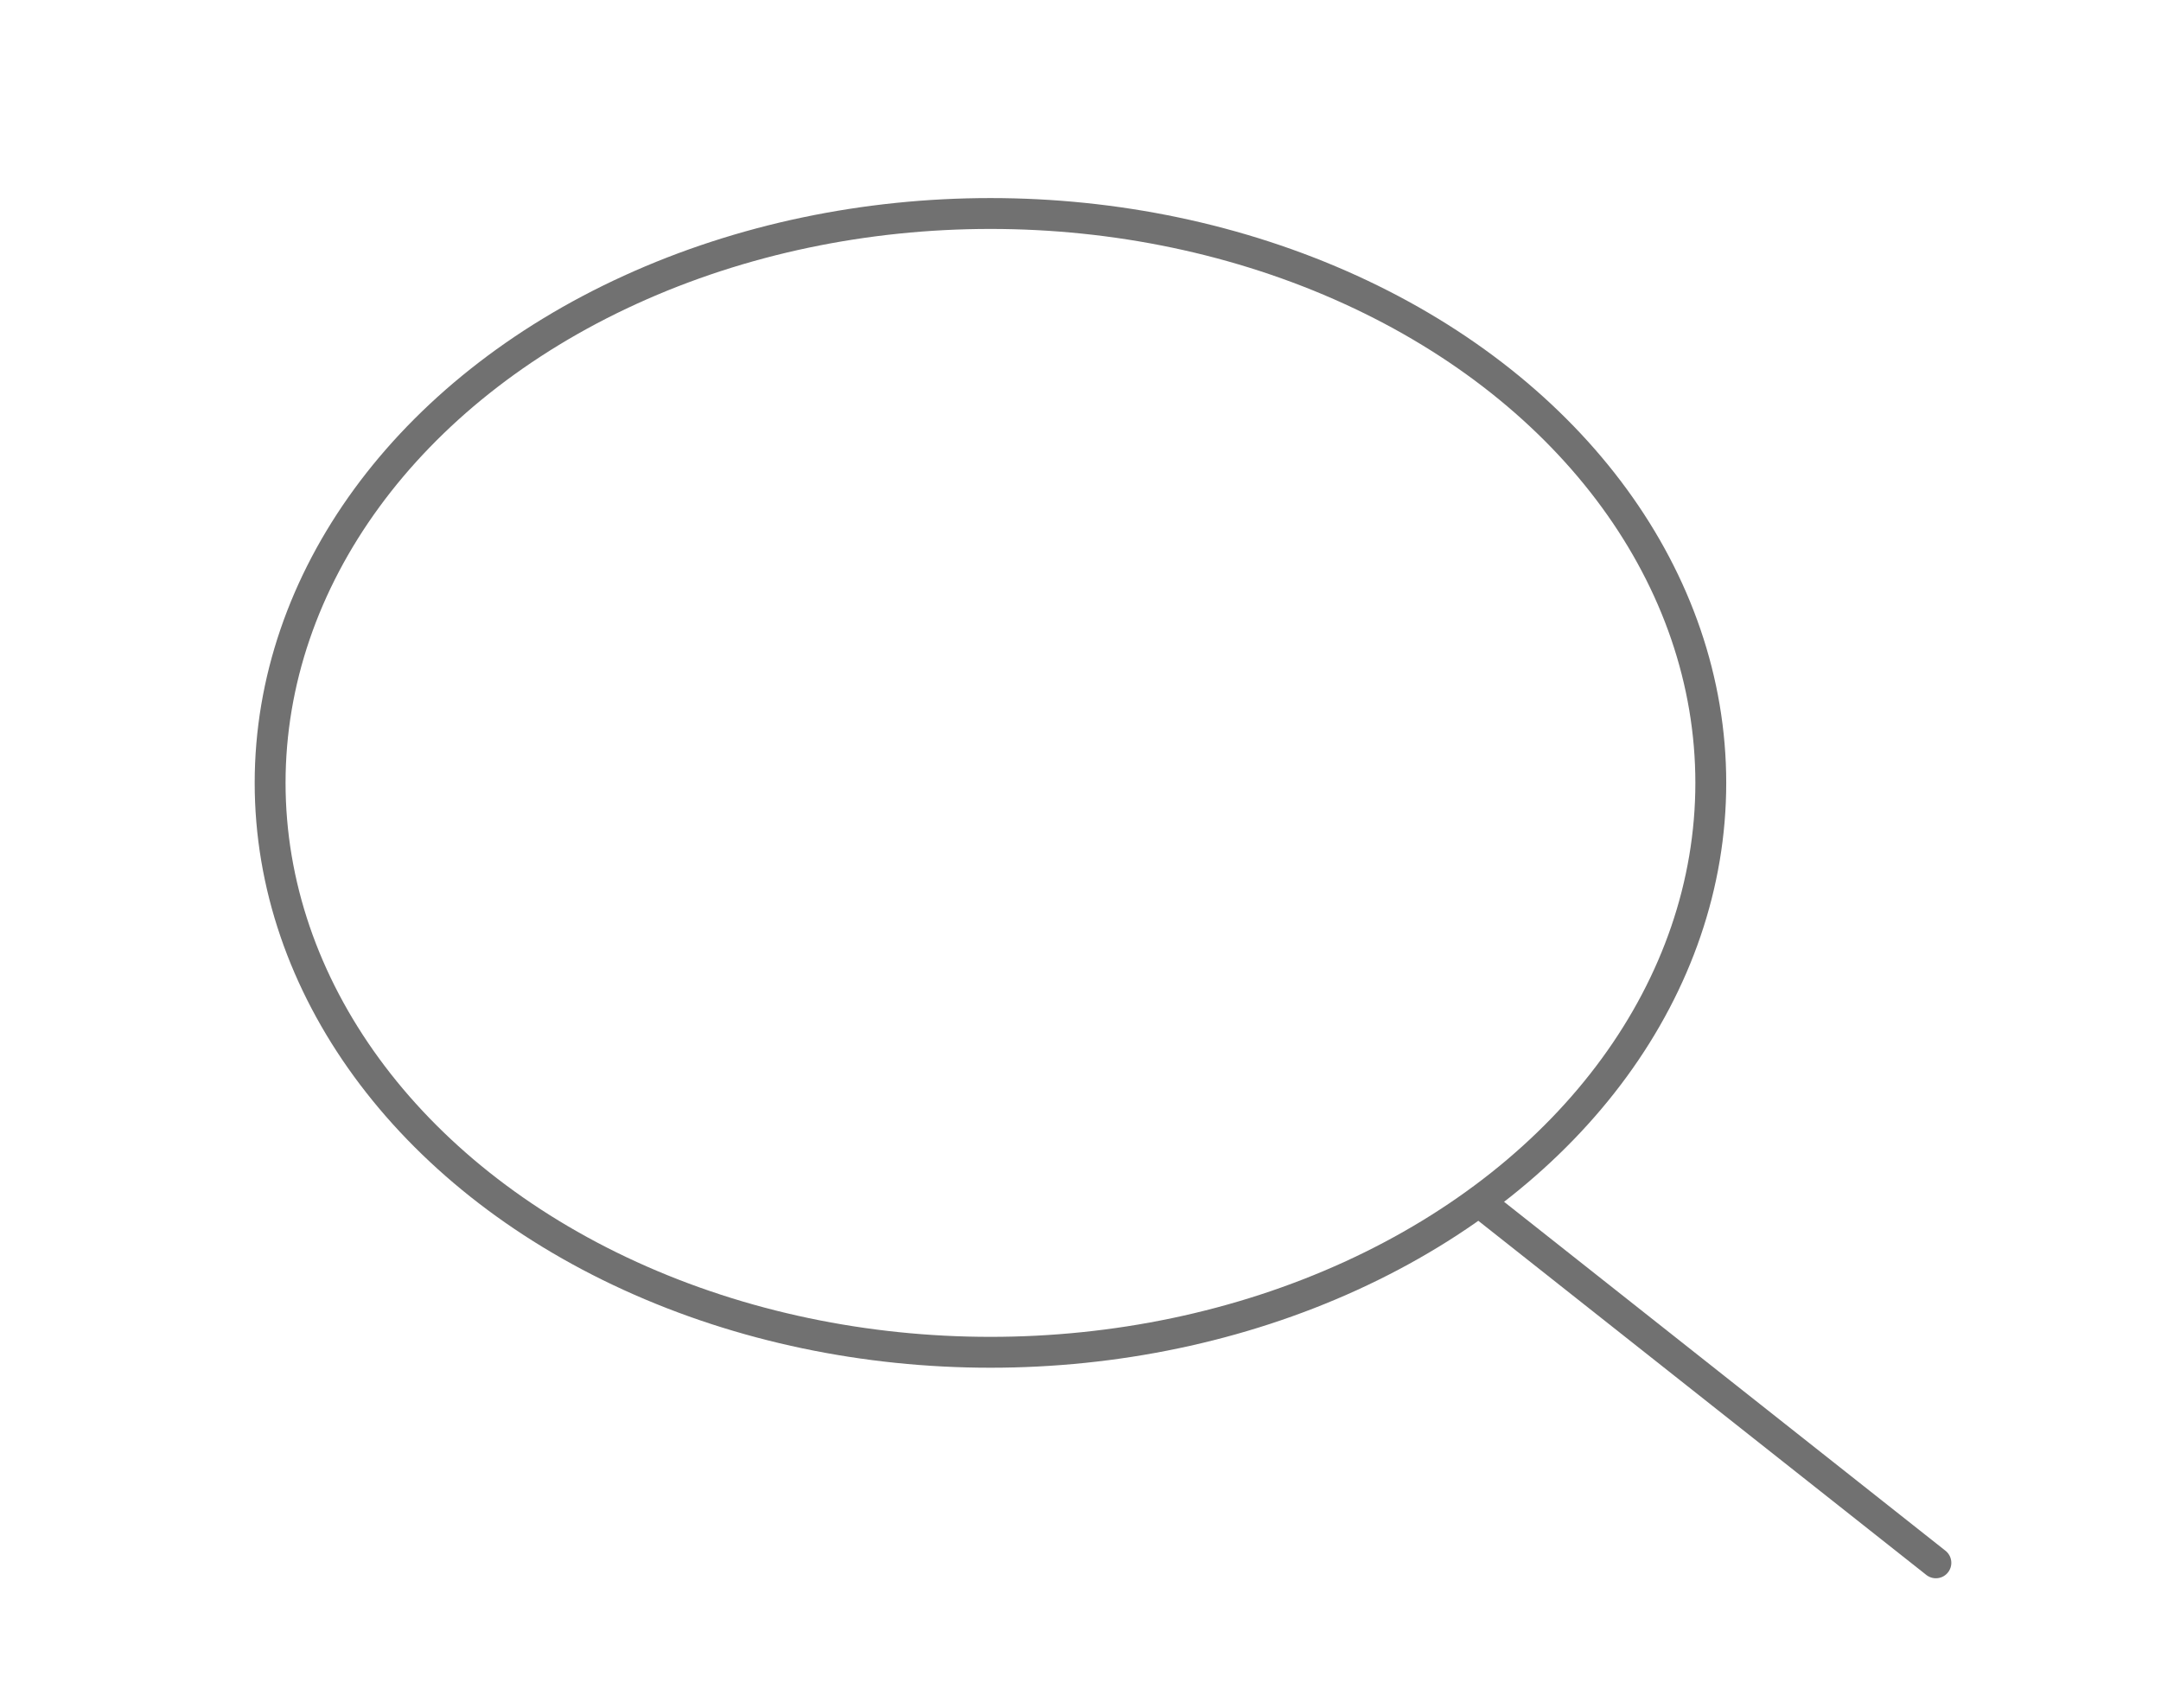 <?xml version="1.0" encoding="UTF-8"?>
<svg xmlns="http://www.w3.org/2000/svg" width="105" height="83" viewBox="0 0 105 83" fill="none">
  <ellipse cx="48.125" cy="38.041" rx="35" ry="27.667" stroke="#717171" stroke-width="1.5" stroke-linecap="round" stroke-linejoin="round"></ellipse>
  <path d="M72.188 58.646L94.062 75.938" stroke="#717171" stroke-width="1.5" stroke-linecap="round" stroke-linejoin="round"></path>
</svg>
